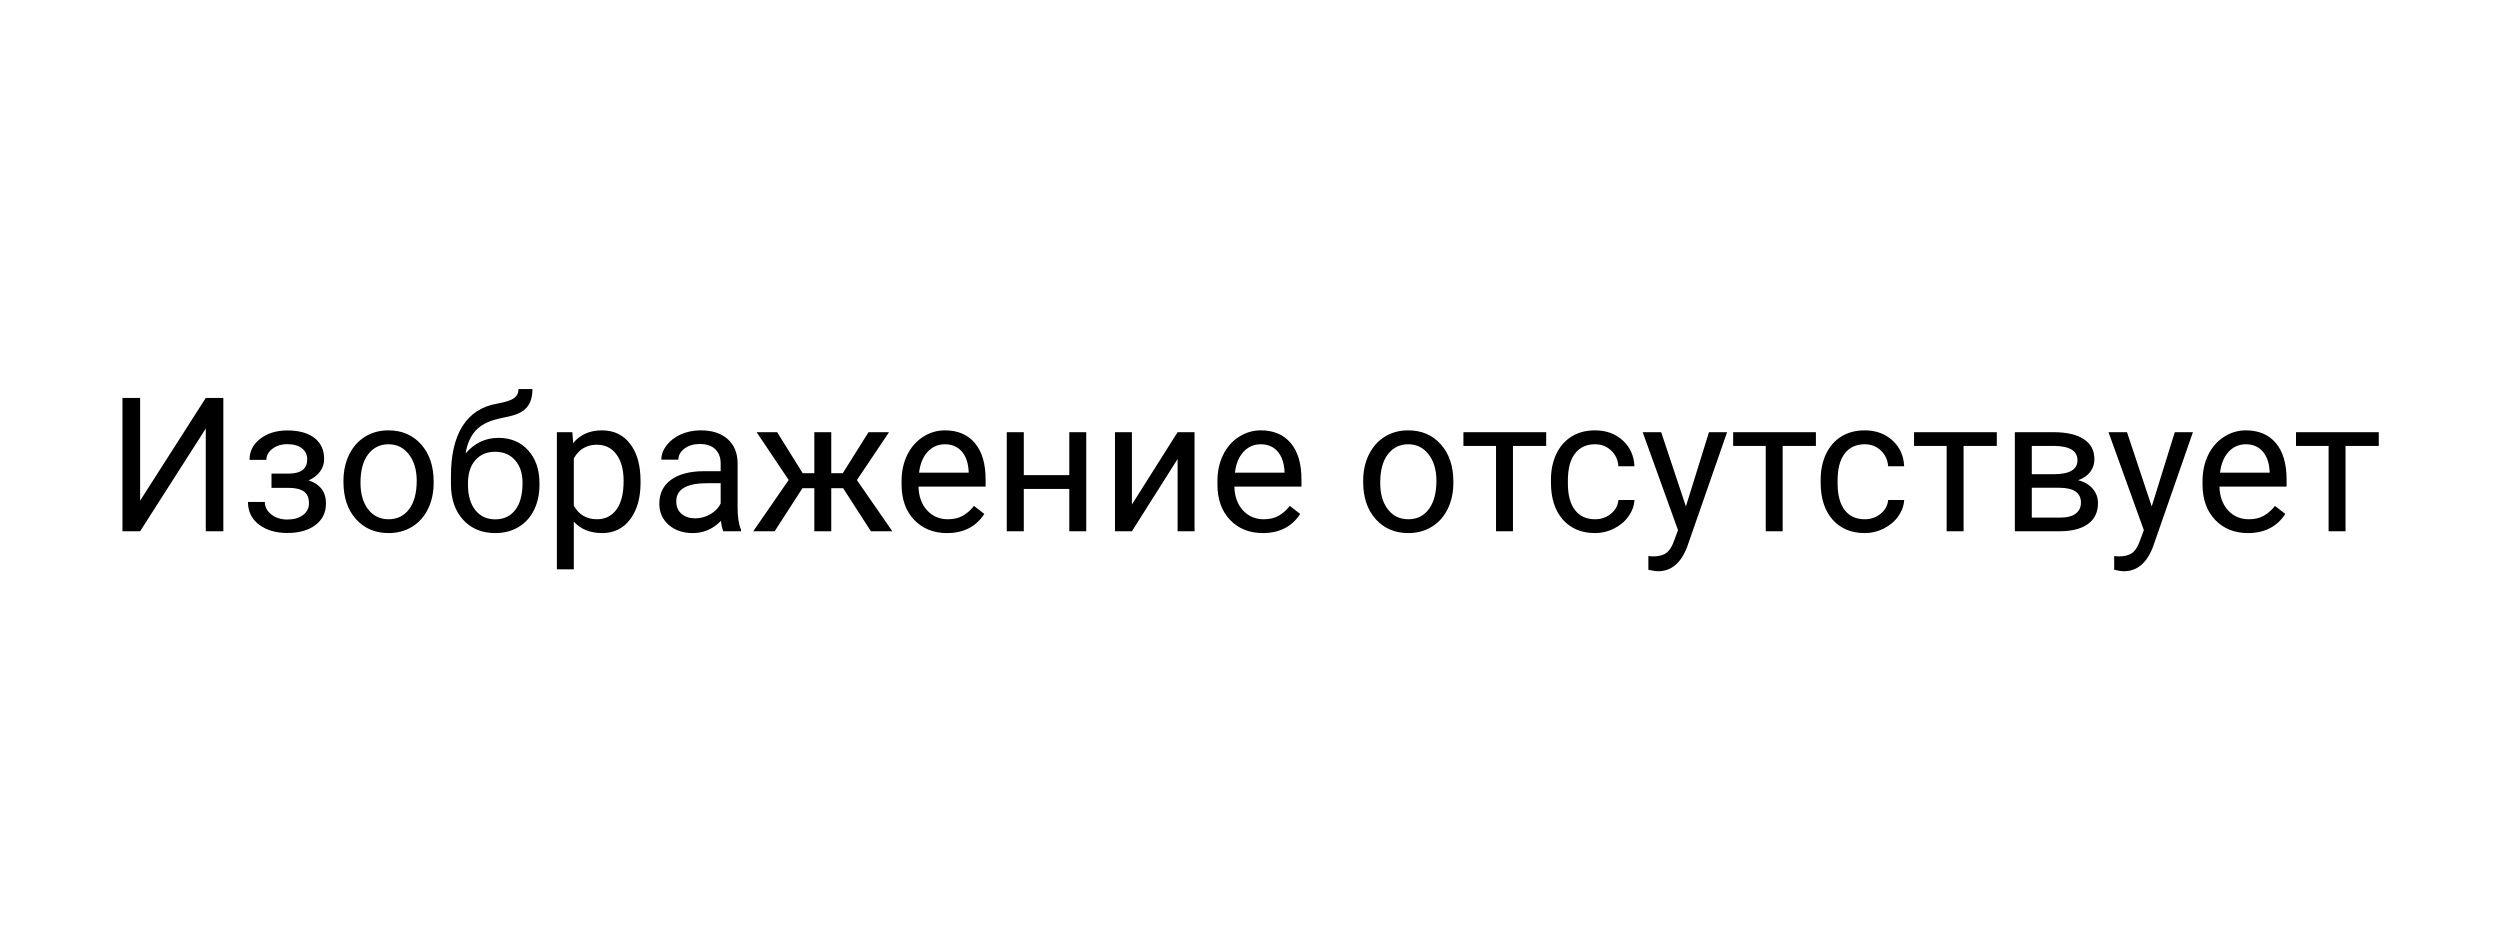 <svg width="400" height="150" viewBox="0 0 400 150" fill="none" xmlns="http://www.w3.org/2000/svg">
<rect width="400" height="150" fill="white"/>
<path d="M32.923 63.672H35.735V85H32.923V68.564L22.42 85H19.593V63.672H22.42V80.107L32.923 63.672ZM49.153 73.486C49.153 72.744 48.87 72.158 48.304 71.728C47.737 71.289 46.961 71.069 45.975 71.069C45.018 71.069 44.217 71.318 43.572 71.816C42.938 72.314 42.62 72.9 42.62 73.574H39.925C39.925 72.197 40.501 71.069 41.653 70.19C42.806 69.311 44.246 68.872 45.975 68.872C47.83 68.872 49.275 69.272 50.31 70.073C51.346 70.864 51.863 71.997 51.863 73.472C51.863 74.185 51.648 74.839 51.219 75.435C50.789 76.03 50.179 76.504 49.388 76.856C51.233 77.481 52.156 78.711 52.156 80.547C52.156 82.002 51.595 83.154 50.472 84.004C49.349 84.853 47.85 85.278 45.975 85.278C44.148 85.278 42.64 84.834 41.448 83.945C40.267 83.047 39.676 81.836 39.676 80.312H42.371C42.371 81.084 42.713 81.748 43.397 82.305C44.09 82.852 44.949 83.125 45.975 83.125C47.01 83.125 47.845 82.886 48.48 82.407C49.114 81.929 49.432 81.309 49.432 80.547C49.432 79.658 49.163 79.023 48.626 78.643C48.099 78.252 47.273 78.057 46.15 78.057H43.44V75.772H46.385C48.23 75.723 49.153 74.961 49.153 73.486ZM54.954 76.929C54.954 75.376 55.257 73.98 55.862 72.739C56.477 71.499 57.327 70.542 58.411 69.868C59.505 69.194 60.75 68.857 62.147 68.857C64.305 68.857 66.048 69.605 67.376 71.099C68.714 72.593 69.383 74.58 69.383 77.061V77.251C69.383 78.794 69.085 80.181 68.489 81.411C67.903 82.632 67.059 83.584 65.955 84.268C64.861 84.951 63.602 85.293 62.176 85.293C60.027 85.293 58.284 84.546 56.946 83.052C55.618 81.558 54.954 79.58 54.954 77.119V76.929ZM57.679 77.251C57.679 79.009 58.084 80.42 58.895 81.484C59.715 82.549 60.809 83.081 62.176 83.081C63.553 83.081 64.647 82.544 65.457 81.47C66.268 80.386 66.673 78.872 66.673 76.929C66.673 75.19 66.258 73.784 65.428 72.71C64.607 71.626 63.514 71.084 62.147 71.084C60.809 71.084 59.73 71.616 58.909 72.681C58.089 73.745 57.679 75.269 57.679 77.251ZM79.739 70.059C81.731 70.059 83.323 70.728 84.515 72.065C85.716 73.394 86.316 75.147 86.316 77.324V77.573C86.316 79.067 86.028 80.405 85.452 81.587C84.876 82.759 84.046 83.672 82.962 84.326C81.888 84.971 80.647 85.293 79.241 85.293C77.112 85.293 75.398 84.585 74.1 83.169C72.801 81.743 72.151 79.834 72.151 77.441V76.123C72.151 72.793 72.767 70.147 73.997 68.184C75.237 66.221 77.064 65.024 79.476 64.595C80.843 64.351 81.766 64.053 82.244 63.701C82.723 63.35 82.962 62.866 82.962 62.251H85.189C85.189 63.472 84.91 64.424 84.353 65.107C83.807 65.791 82.928 66.274 81.717 66.558L79.695 67.012C78.084 67.393 76.873 68.037 76.062 68.945C75.262 69.844 74.739 71.045 74.495 72.549C75.931 70.889 77.679 70.059 79.739 70.059ZM79.212 72.285C77.884 72.285 76.829 72.734 76.048 73.633C75.267 74.522 74.876 75.757 74.876 77.339V77.573C74.876 79.272 75.267 80.62 76.048 81.616C76.839 82.603 77.903 83.096 79.241 83.096C80.589 83.096 81.653 82.598 82.435 81.602C83.216 80.606 83.606 79.15 83.606 77.236C83.606 75.742 83.211 74.546 82.42 73.647C81.639 72.739 80.569 72.285 79.212 72.285ZM102.488 77.251C102.488 79.663 101.937 81.606 100.833 83.081C99.73 84.556 98.235 85.293 96.351 85.293C94.427 85.293 92.913 84.683 91.81 83.462V91.094H89.1V69.15H91.575L91.707 70.908C92.811 69.541 94.344 68.857 96.307 68.857C98.211 68.857 99.715 69.575 100.818 71.011C101.932 72.446 102.488 74.443 102.488 77.002V77.251ZM99.778 76.943C99.778 75.156 99.397 73.745 98.636 72.71C97.874 71.675 96.829 71.157 95.501 71.157C93.86 71.157 92.63 71.885 91.81 73.34V80.913C92.62 82.358 93.86 83.081 95.53 83.081C96.829 83.081 97.859 82.568 98.621 81.543C99.393 80.508 99.778 78.975 99.778 76.943ZM115.73 85C115.574 84.688 115.447 84.131 115.35 83.33C114.09 84.639 112.586 85.293 110.838 85.293C109.275 85.293 107.991 84.853 106.985 83.975C105.989 83.086 105.491 81.963 105.491 80.606C105.491 78.955 106.116 77.676 107.366 76.768C108.626 75.85 110.394 75.391 112.669 75.391H115.306V74.145C115.306 73.198 115.022 72.446 114.456 71.89C113.89 71.323 113.055 71.04 111.951 71.04C110.984 71.04 110.174 71.284 109.52 71.772C108.865 72.261 108.538 72.852 108.538 73.545H105.813C105.813 72.754 106.092 71.992 106.648 71.26C107.215 70.518 107.977 69.932 108.934 69.502C109.9 69.072 110.96 68.857 112.112 68.857C113.938 68.857 115.369 69.316 116.404 70.234C117.439 71.143 117.977 72.397 118.016 73.999V81.294C118.016 82.749 118.201 83.906 118.572 84.766V85H115.73ZM111.233 82.935C112.083 82.935 112.889 82.715 113.65 82.275C114.412 81.836 114.964 81.265 115.306 80.561V77.31H113.182C109.861 77.31 108.201 78.281 108.201 80.225C108.201 81.074 108.484 81.738 109.051 82.217C109.617 82.695 110.345 82.935 111.233 82.935ZM134.905 78.115H133.001V85H130.291V78.115H128.387L123.948 85H120.521L126.189 76.797L121.062 69.15H124.344L128.431 75.713H130.291V69.15H133.001V75.713H134.847L138.963 69.15H142.244L137.103 76.811L142.771 85H139.344L134.905 78.115ZM151.517 85.293C149.368 85.293 147.62 84.59 146.272 83.184C144.925 81.768 144.251 79.878 144.251 77.515V77.017C144.251 75.444 144.549 74.043 145.145 72.812C145.75 71.572 146.59 70.606 147.664 69.912C148.748 69.209 149.92 68.857 151.18 68.857C153.24 68.857 154.842 69.536 155.984 70.894C157.127 72.251 157.698 74.194 157.698 76.724V77.852H146.961C147 79.414 147.454 80.679 148.323 81.645C149.202 82.603 150.315 83.081 151.663 83.081C152.62 83.081 153.431 82.886 154.095 82.495C154.759 82.105 155.34 81.587 155.838 80.942L157.493 82.231C156.165 84.272 154.173 85.293 151.517 85.293ZM151.18 71.084C150.086 71.084 149.168 71.484 148.426 72.285C147.684 73.076 147.225 74.189 147.049 75.625H154.988V75.42C154.91 74.043 154.539 72.978 153.875 72.227C153.211 71.465 152.312 71.084 151.18 71.084ZM173.797 85H171.087V78.232H163.807V85H161.082V69.15H163.807V76.02H171.087V69.15H173.797V85ZM188.416 69.15H191.126V85H188.416V73.442L181.106 85H178.396V69.15H181.106V80.723L188.416 69.15ZM202.054 85.293C199.905 85.293 198.157 84.59 196.81 83.184C195.462 81.768 194.788 79.878 194.788 77.515V77.017C194.788 75.444 195.086 74.043 195.682 72.812C196.287 71.572 197.127 70.606 198.201 69.912C199.285 69.209 200.457 68.857 201.717 68.857C203.777 68.857 205.379 69.536 206.521 70.894C207.664 72.251 208.235 74.194 208.235 76.724V77.852H197.498C197.537 79.414 197.991 80.679 198.86 81.645C199.739 82.603 200.853 83.081 202.2 83.081C203.157 83.081 203.968 82.886 204.632 82.495C205.296 82.105 205.877 81.587 206.375 80.942L208.03 82.231C206.702 84.272 204.71 85.293 202.054 85.293ZM201.717 71.084C200.623 71.084 199.705 71.484 198.963 72.285C198.221 73.076 197.762 74.189 197.586 75.625H205.525V75.42C205.447 74.043 205.076 72.978 204.412 72.227C203.748 71.465 202.85 71.084 201.717 71.084ZM218.108 76.929C218.108 75.376 218.411 73.98 219.017 72.739C219.632 71.499 220.481 70.542 221.565 69.868C222.659 69.194 223.904 68.857 225.301 68.857C227.459 68.857 229.202 69.605 230.53 71.099C231.868 72.593 232.537 74.58 232.537 77.061V77.251C232.537 78.794 232.239 80.181 231.644 81.411C231.058 82.632 230.213 83.584 229.109 84.268C228.016 84.951 226.756 85.293 225.33 85.293C223.182 85.293 221.438 84.546 220.101 83.052C218.772 81.558 218.108 79.58 218.108 77.119V76.929ZM220.833 77.251C220.833 79.009 221.238 80.42 222.049 81.484C222.869 82.549 223.963 83.081 225.33 83.081C226.707 83.081 227.801 82.544 228.611 81.47C229.422 80.386 229.827 78.872 229.827 76.929C229.827 75.19 229.412 73.784 228.582 72.71C227.762 71.626 226.668 71.084 225.301 71.084C223.963 71.084 222.884 71.616 222.063 72.681C221.243 73.745 220.833 75.269 220.833 77.251ZM247.391 71.348H242.073V85H239.363V71.348H234.148V69.15H247.391V71.348ZM255.213 83.081C256.18 83.081 257.024 82.788 257.747 82.202C258.47 81.616 258.87 80.884 258.948 80.005H261.512C261.463 80.913 261.15 81.777 260.574 82.598C259.998 83.418 259.227 84.072 258.26 84.561C257.303 85.049 256.287 85.293 255.213 85.293C253.055 85.293 251.336 84.575 250.057 83.14C248.787 81.694 248.152 79.722 248.152 77.222V76.768C248.152 75.225 248.436 73.853 249.002 72.651C249.568 71.45 250.379 70.518 251.434 69.853C252.498 69.189 253.753 68.857 255.198 68.857C256.976 68.857 258.45 69.39 259.622 70.454C260.804 71.519 261.434 72.9 261.512 74.6H258.948C258.87 73.574 258.479 72.734 257.776 72.08C257.083 71.416 256.224 71.084 255.198 71.084C253.821 71.084 252.752 71.582 251.99 72.578C251.238 73.564 250.862 74.995 250.862 76.87V77.383C250.862 79.209 251.238 80.615 251.99 81.602C252.742 82.588 253.816 83.081 255.213 83.081ZM269.744 81.03L273.436 69.15H276.336L269.964 87.446C268.978 90.083 267.41 91.401 265.262 91.401L264.749 91.357L263.738 91.167V88.97L264.471 89.028C265.389 89.028 266.102 88.843 266.609 88.472C267.127 88.101 267.552 87.422 267.884 86.436L268.484 84.824L262.83 69.15H265.789L269.744 81.03ZM290.545 71.348H285.228V85H282.518V71.348H277.303V69.15H290.545V71.348ZM298.367 83.081C299.334 83.081 300.179 82.788 300.901 82.202C301.624 81.616 302.024 80.884 302.103 80.005H304.666C304.617 80.913 304.305 81.777 303.729 82.598C303.152 83.418 302.381 84.072 301.414 84.561C300.457 85.049 299.441 85.293 298.367 85.293C296.209 85.293 294.49 84.575 293.211 83.14C291.941 81.694 291.307 79.722 291.307 77.222V76.768C291.307 75.225 291.59 73.853 292.156 72.651C292.723 71.45 293.533 70.518 294.588 69.853C295.652 69.189 296.907 68.857 298.353 68.857C300.13 68.857 301.604 69.39 302.776 70.454C303.958 71.519 304.588 72.9 304.666 74.6H302.103C302.024 73.574 301.634 72.734 300.931 72.08C300.237 71.416 299.378 71.084 298.353 71.084C296.976 71.084 295.906 71.582 295.145 72.578C294.393 73.564 294.017 74.995 294.017 76.87V77.383C294.017 79.209 294.393 80.615 295.145 81.602C295.896 82.588 296.971 83.081 298.367 83.081ZM319.49 71.348H314.173V85H311.463V71.348H306.248V69.15H319.49V71.348ZM322.376 85V69.15H328.558C330.667 69.15 332.283 69.522 333.406 70.264C334.539 70.996 335.105 72.075 335.105 73.501C335.105 74.233 334.886 74.897 334.446 75.493C334.007 76.079 333.357 76.528 332.498 76.841C333.455 77.065 334.222 77.505 334.798 78.159C335.384 78.814 335.677 79.595 335.677 80.503C335.677 81.958 335.14 83.071 334.065 83.843C333.001 84.614 331.492 85 329.539 85H322.376ZM325.086 78.042V82.817H329.568C330.701 82.817 331.546 82.607 332.103 82.188C332.669 81.768 332.952 81.177 332.952 80.415C332.952 78.833 331.79 78.042 329.466 78.042H325.086ZM325.086 75.874H328.587C331.126 75.874 332.396 75.132 332.396 73.647C332.396 72.163 331.194 71.397 328.792 71.348H325.086V75.874ZM344.275 81.03L347.967 69.15H350.867L344.495 87.446C343.509 90.083 341.941 91.401 339.793 91.401L339.28 91.357L338.27 91.167V88.97L339.002 89.028C339.92 89.028 340.633 88.843 341.141 88.472C341.658 88.101 342.083 87.422 342.415 86.436L343.016 84.824L337.361 69.15H340.32L344.275 81.03ZM359.671 85.293C357.522 85.293 355.774 84.59 354.427 83.184C353.079 81.768 352.405 79.878 352.405 77.515V77.017C352.405 75.444 352.703 74.043 353.299 72.812C353.904 71.572 354.744 70.606 355.818 69.912C356.902 69.209 358.074 68.857 359.334 68.857C361.395 68.857 362.996 69.536 364.139 70.894C365.281 72.251 365.853 74.194 365.853 76.724V77.852H355.115C355.154 79.414 355.608 80.679 356.478 81.645C357.356 82.603 358.47 83.081 359.817 83.081C360.774 83.081 361.585 82.886 362.249 82.495C362.913 82.105 363.494 81.587 363.992 80.942L365.647 82.231C364.319 84.272 362.327 85.293 359.671 85.293ZM359.334 71.084C358.24 71.084 357.322 71.484 356.58 72.285C355.838 73.076 355.379 74.189 355.203 75.625H363.143V75.42C363.064 74.043 362.693 72.978 362.029 72.227C361.365 71.465 360.467 71.084 359.334 71.084ZM380.604 71.348H375.286V85H372.576V71.348H367.361V69.15H380.604V71.348Z" fill="black"/>
</svg>
